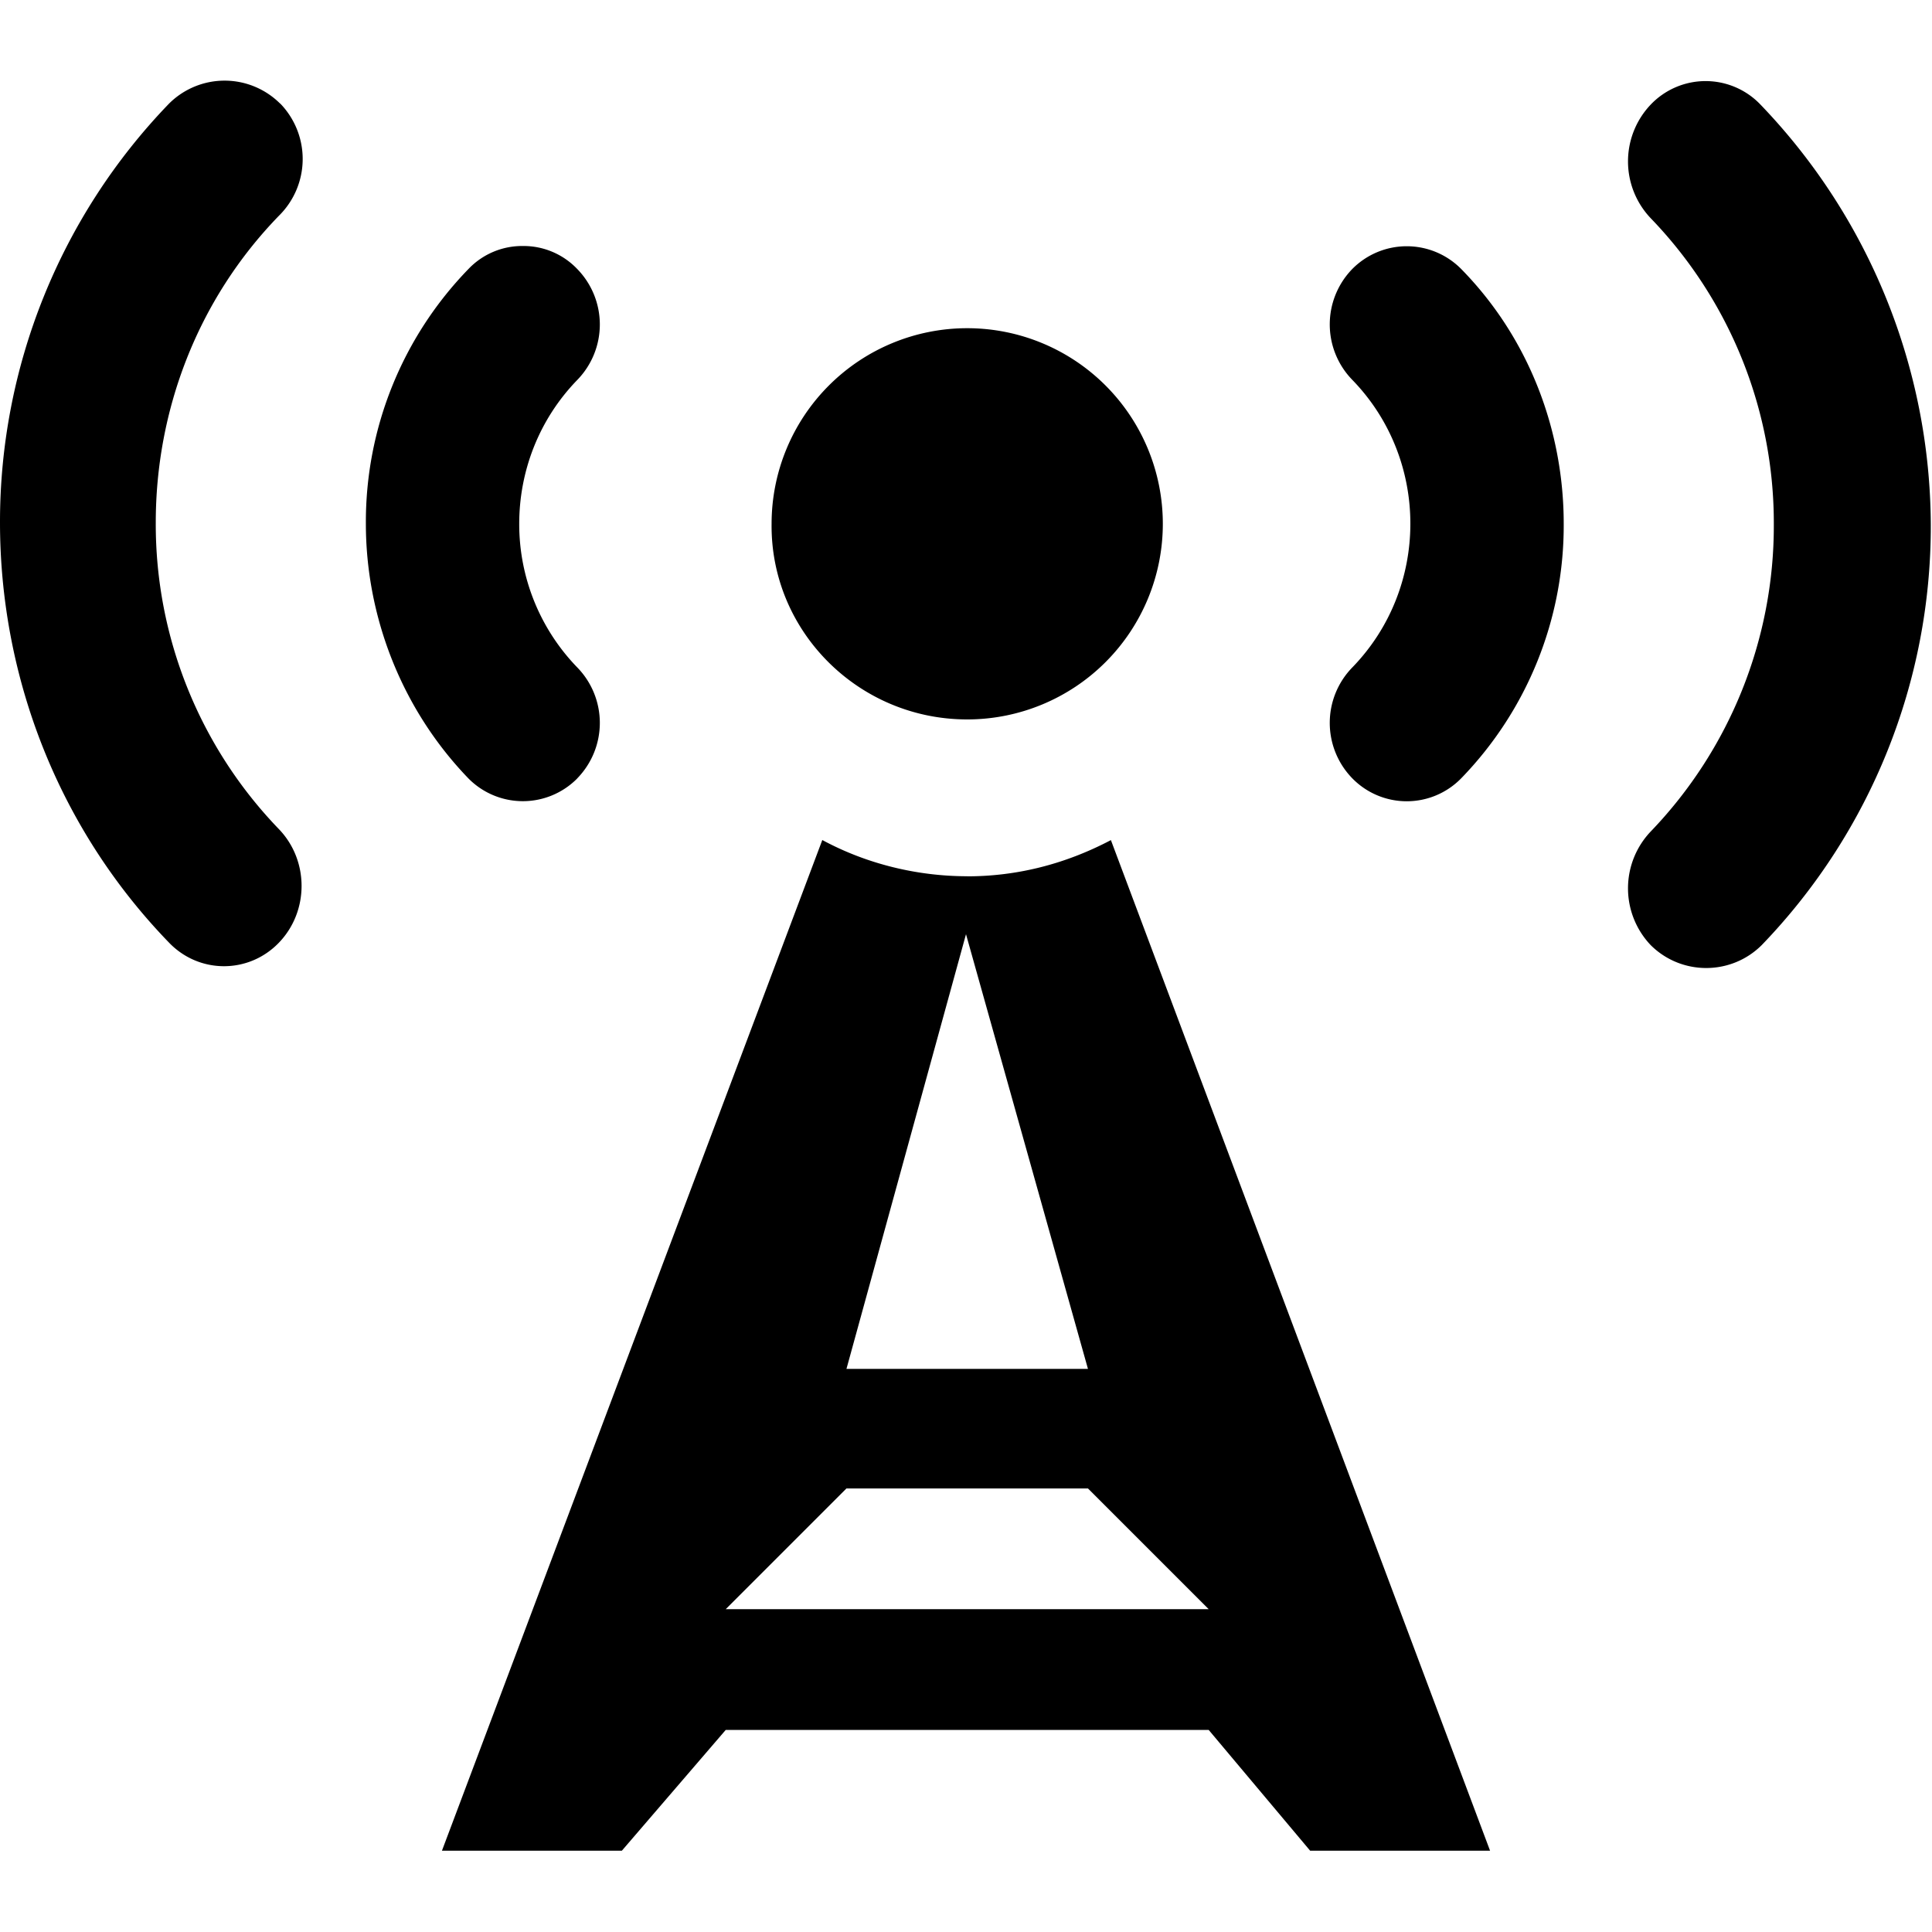 <svg width="24" height="24" viewbox="0 0 24 24"  xmlns="http://www.w3.org/2000/svg"><path d="M7.17 9.67a.987.987 0 0 0 0-1.38 2.557 2.557 0 0 1-.72-1.784c0-.645.24-1.29.72-1.785a.987.987 0 0 0 0-1.38.92.92 0 0 0-.675-.285.92.92 0 0 0-.675.285 4.508 4.508 0 0 0-1.275 3.165c0 1.14.435 2.295 1.275 3.165a.95.95 0 0 0 1.35 0zM3.48 1.287a.977.977 0 0 0-1.38 0A7.481 7.481 0 0 0 0 6.49c0 1.89.705 3.78 2.1 5.22.375.39.99.39 1.365 0s.375-1.02 0-1.41a5.453 5.453 0 0 1-1.53-3.81c0-1.38.51-2.76 1.53-3.81a.99.99 0 0 0 .015-1.395zm8.535 7.65a2.43 2.43 0 1 0-2.43-2.43c-.015 1.335 1.08 2.43 2.43 2.43zM21.87 1.3a.942.942 0 0 0-1.365 0 1.024 1.024 0 0 0 0 1.41 5.453 5.453 0 0 1 1.53 3.81 5.48 5.48 0 0 1-1.53 3.81 1.024 1.024 0 0 0 0 1.41c.381.38.999.38 1.38 0a7.49 7.49 0 0 0 2.1-5.22A7.572 7.572 0 0 0 21.87 1.3zm-9.855 9.585c-.615 0-1.245-.15-1.8-.45L5.49 22.99h2.235l1.29-1.5h6l1.26 1.5h2.235L13.8 10.436c-.57.3-1.17.45-1.785.45zm-.015.72l1.515 5.4h-3l1.485-5.4zM9.015 19.99l1.5-1.5h3l1.5 1.5h-6zM16.8 3.34a.987.987 0 0 0 0 1.38c.48.495.72 1.14.72 1.785s-.24 1.29-.72 1.785a.987.987 0 0 0 0 1.38.945.945 0 0 0 1.35 0 4.508 4.508 0 0 0 1.275-3.165c0-1.14-.42-2.295-1.275-3.165a.951.951 0 0 0-1.35 0z"  /></svg>
